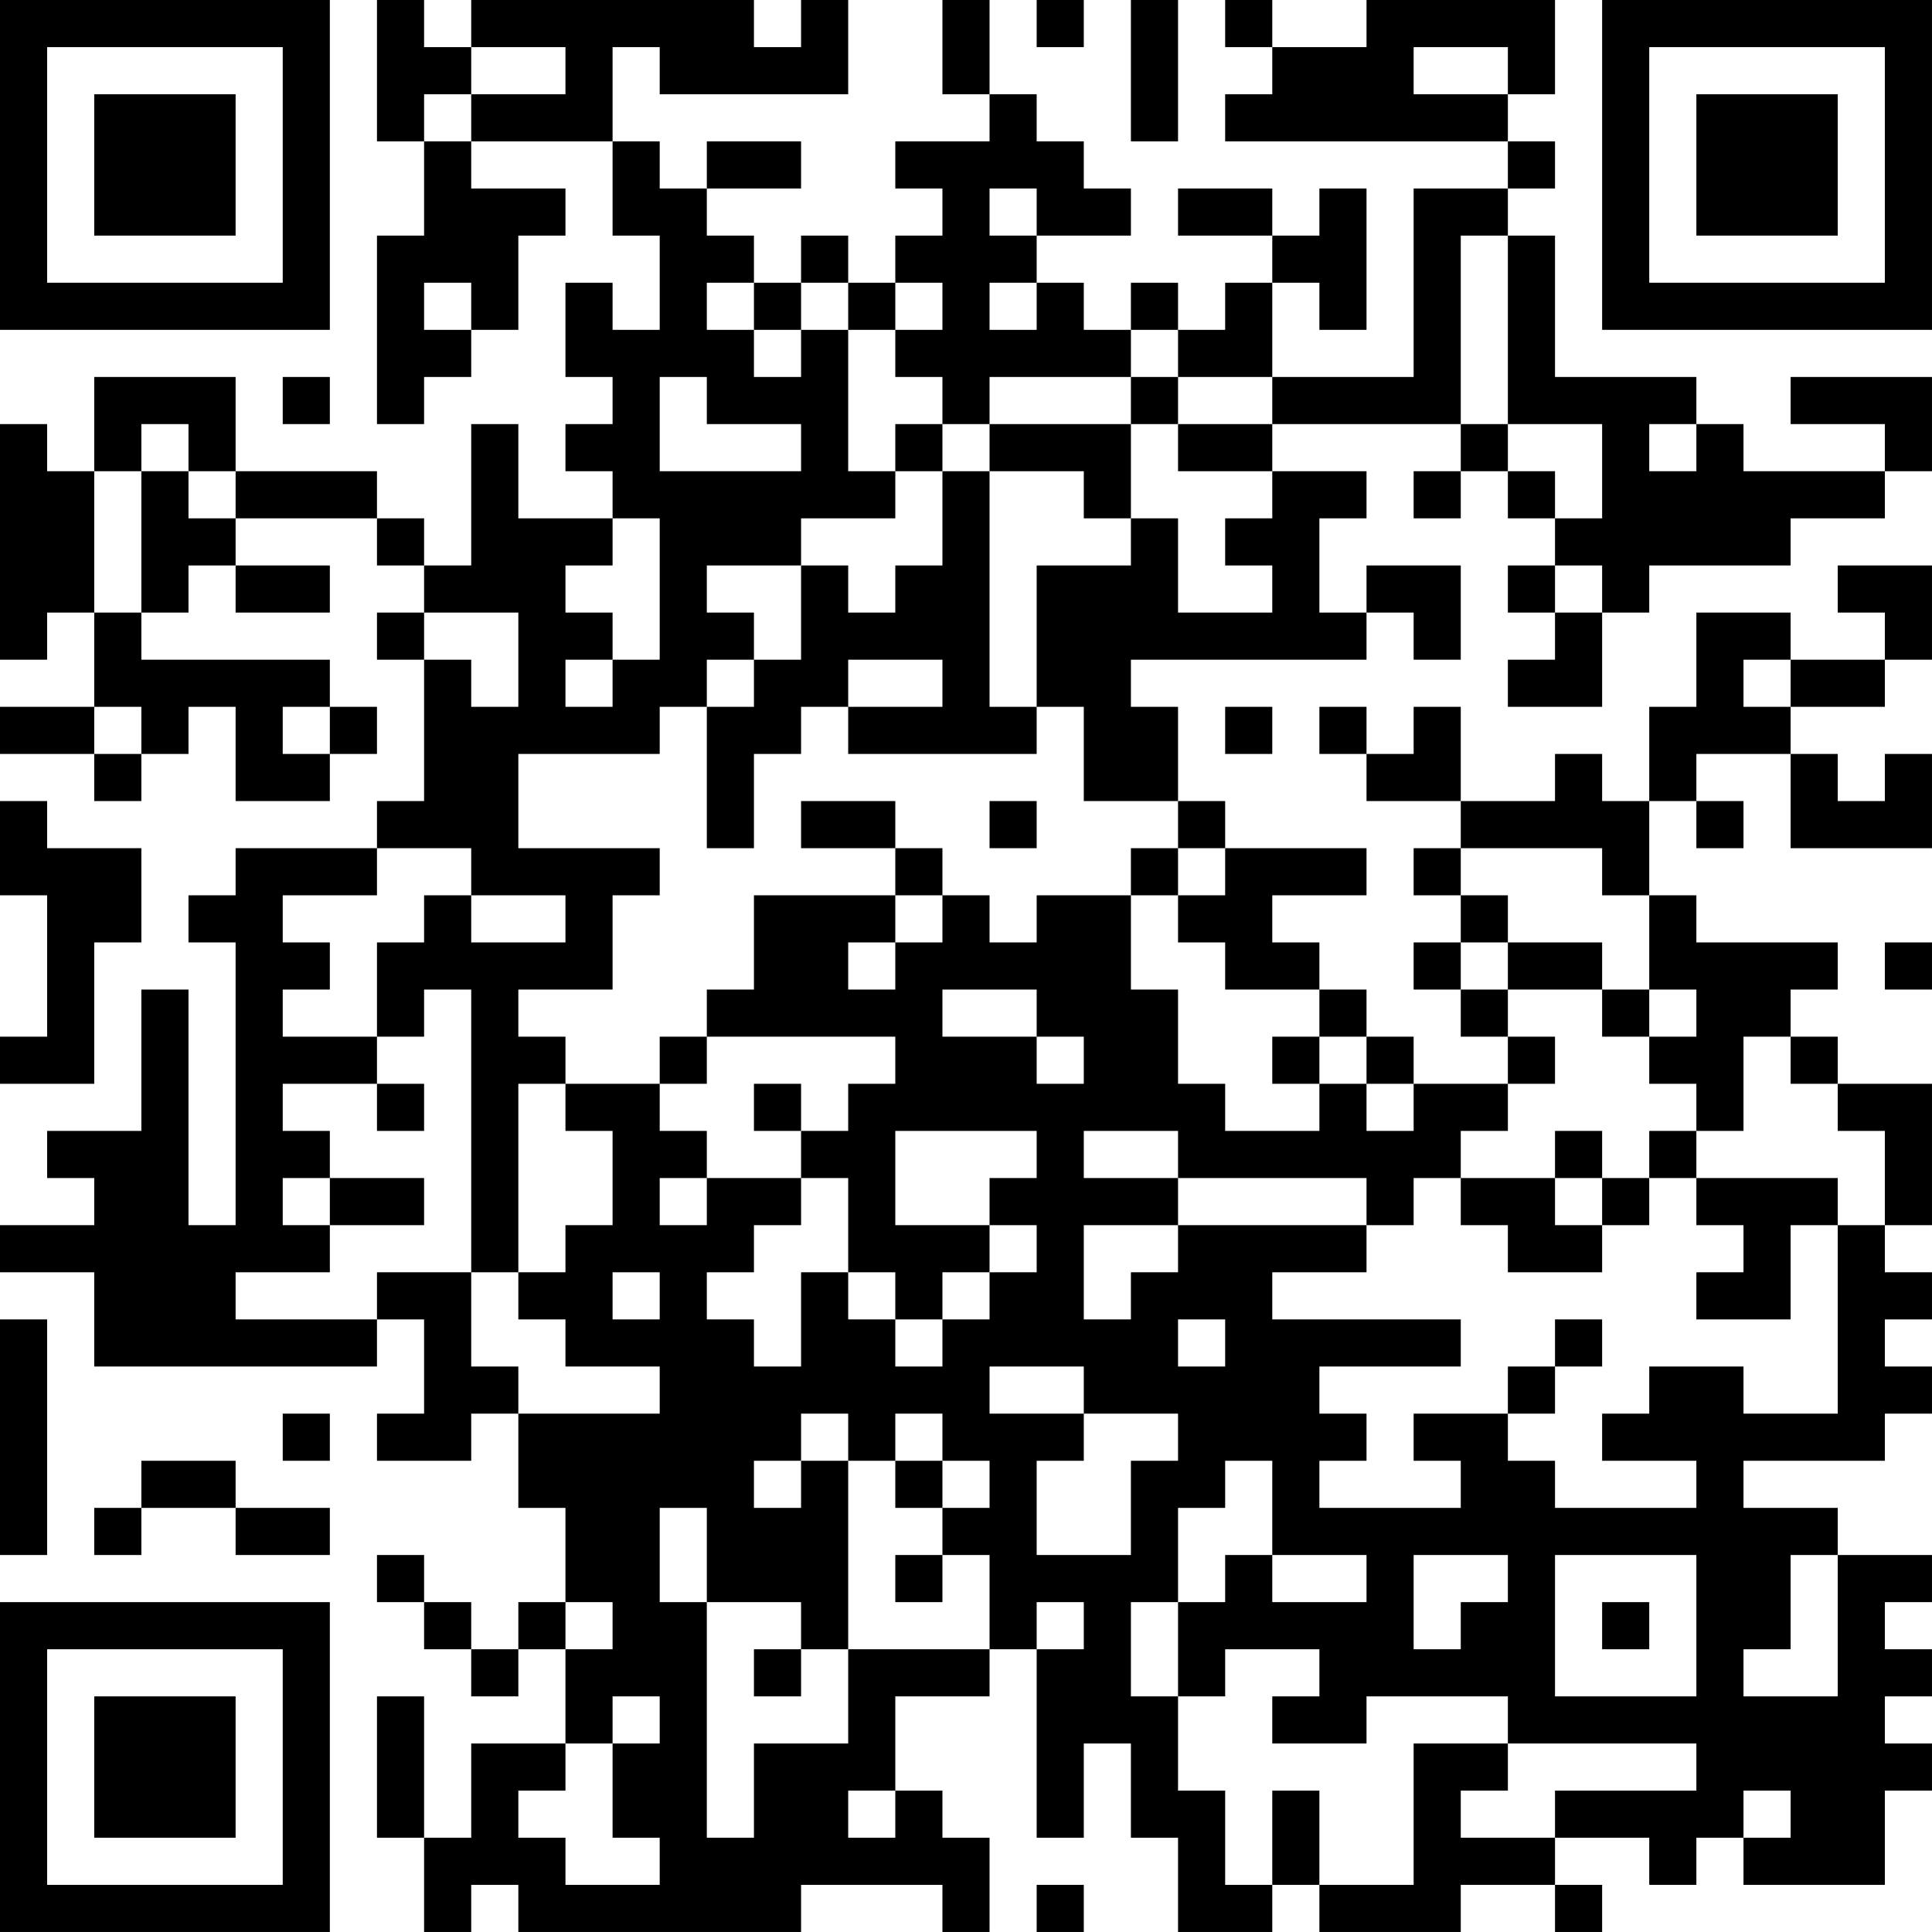 <?xml version="1.0" encoding="UTF-8"?>
<svg xmlns="http://www.w3.org/2000/svg" version="1.1" width="200" height="200" viewBox="0 0 200 200"><rect x="0" y="0" width="200" height="200" fill="#ffffff"/><g transform="scale(4.878)"><g transform="translate(0,0)"><path fill-rule="evenodd" d="M8 0L8 3L9 3L9 5L8 5L8 9L9 9L9 8L10 8L10 7L11 7L11 5L12 5L12 4L10 4L10 3L13 3L13 5L14 5L14 7L13 7L13 6L12 6L12 8L13 8L13 9L12 9L12 10L13 10L13 11L11 11L11 9L10 9L10 12L9 12L9 11L8 11L8 10L5 10L5 8L2 8L2 10L1 10L1 9L0 9L0 14L1 14L1 13L2 13L2 15L0 15L0 16L2 16L2 17L3 17L3 16L4 16L4 15L5 15L5 17L7 17L7 16L8 16L8 15L7 15L7 14L3 14L3 13L4 13L4 12L5 12L5 13L7 13L7 12L5 12L5 11L8 11L8 12L9 12L9 13L8 13L8 14L9 14L9 17L8 17L8 18L5 18L5 19L4 19L4 20L5 20L5 26L4 26L4 21L3 21L3 24L1 24L1 25L2 25L2 26L0 26L0 27L2 27L2 29L8 29L8 28L9 28L9 30L8 30L8 31L10 31L10 30L11 30L11 32L12 32L12 34L11 34L11 35L10 35L10 34L9 34L9 33L8 33L8 34L9 34L9 35L10 35L10 36L11 36L11 35L12 35L12 37L10 37L10 39L9 39L9 36L8 36L8 39L9 39L9 41L10 41L10 40L11 40L11 41L17 41L17 40L20 40L20 41L21 41L21 39L20 39L20 38L19 38L19 36L21 36L21 35L22 35L22 39L23 39L23 37L24 37L24 39L25 39L25 41L27 41L27 40L28 40L28 41L31 41L31 40L33 40L33 41L34 41L34 40L33 40L33 39L35 39L35 40L36 40L36 39L37 39L37 40L40 40L40 38L41 38L41 37L40 37L40 36L41 36L41 35L40 35L40 34L41 34L41 33L39 33L39 32L37 32L37 31L40 31L40 30L41 30L41 29L40 29L40 28L41 28L41 27L40 27L40 26L41 26L41 23L39 23L39 22L38 22L38 21L39 21L39 20L36 20L36 19L35 19L35 17L36 17L36 18L37 18L37 17L36 17L36 16L38 16L38 18L41 18L41 16L40 16L40 17L39 17L39 16L38 16L38 15L40 15L40 14L41 14L41 12L39 12L39 13L40 13L40 14L38 14L38 13L36 13L36 15L35 15L35 17L34 17L34 16L33 16L33 17L31 17L31 15L30 15L30 16L29 16L29 15L28 15L28 16L29 16L29 17L31 17L31 18L30 18L30 19L31 19L31 20L30 20L30 21L31 21L31 22L32 22L32 23L30 23L30 22L29 22L29 21L28 21L28 20L27 20L27 19L29 19L29 18L26 18L26 17L25 17L25 15L24 15L24 14L29 14L29 13L30 13L30 14L31 14L31 12L29 12L29 13L28 13L28 11L29 11L29 10L27 10L27 9L31 9L31 10L30 10L30 11L31 11L31 10L32 10L32 11L33 11L33 12L32 12L32 13L33 13L33 14L32 14L32 15L34 15L34 13L35 13L35 12L38 12L38 11L40 11L40 10L41 10L41 8L38 8L38 9L40 9L40 10L37 10L37 9L36 9L36 8L33 8L33 5L32 5L32 4L33 4L33 3L32 3L32 2L33 2L33 0L29 0L29 1L27 1L27 0L26 0L26 1L27 1L27 2L26 2L26 3L32 3L32 4L30 4L30 8L27 8L27 6L28 6L28 7L29 7L29 4L28 4L28 5L27 5L27 4L25 4L25 5L27 5L27 6L26 6L26 7L25 7L25 6L24 6L24 7L23 7L23 6L22 6L22 5L24 5L24 4L23 4L23 3L22 3L22 2L21 2L21 0L20 0L20 2L21 2L21 3L19 3L19 4L20 4L20 5L19 5L19 6L18 6L18 5L17 5L17 6L16 6L16 5L15 5L15 4L17 4L17 3L15 3L15 4L14 4L14 3L13 3L13 1L14 1L14 2L18 2L18 0L17 0L17 1L16 1L16 0L10 0L10 1L9 1L9 0ZM22 0L22 1L23 1L23 0ZM24 0L24 3L25 3L25 0ZM10 1L10 2L9 2L9 3L10 3L10 2L12 2L12 1ZM30 1L30 2L32 2L32 1ZM21 4L21 5L22 5L22 4ZM31 5L31 9L32 9L32 10L33 10L33 11L34 11L34 9L32 9L32 5ZM9 6L9 7L10 7L10 6ZM15 6L15 7L16 7L16 8L17 8L17 7L18 7L18 10L19 10L19 11L17 11L17 12L15 12L15 13L16 13L16 14L15 14L15 15L14 15L14 16L11 16L11 18L14 18L14 19L13 19L13 21L11 21L11 22L12 22L12 23L11 23L11 27L10 27L10 21L9 21L9 22L8 22L8 20L9 20L9 19L10 19L10 20L12 20L12 19L10 19L10 18L8 18L8 19L6 19L6 20L7 20L7 21L6 21L6 22L8 22L8 23L6 23L6 24L7 24L7 25L6 25L6 26L7 26L7 27L5 27L5 28L8 28L8 27L10 27L10 29L11 29L11 30L14 30L14 29L12 29L12 28L11 28L11 27L12 27L12 26L13 26L13 24L12 24L12 23L14 23L14 24L15 24L15 25L14 25L14 26L15 26L15 25L17 25L17 26L16 26L16 27L15 27L15 28L16 28L16 29L17 29L17 27L18 27L18 28L19 28L19 29L20 29L20 28L21 28L21 27L22 27L22 26L21 26L21 25L22 25L22 24L19 24L19 26L21 26L21 27L20 27L20 28L19 28L19 27L18 27L18 25L17 25L17 24L18 24L18 23L19 23L19 22L15 22L15 21L16 21L16 19L19 19L19 20L18 20L18 21L19 21L19 20L20 20L20 19L21 19L21 20L22 20L22 19L24 19L24 21L25 21L25 23L26 23L26 24L28 24L28 23L29 23L29 24L30 24L30 23L29 23L29 22L28 22L28 21L26 21L26 20L25 20L25 19L26 19L26 18L25 18L25 17L23 17L23 15L22 15L22 12L24 12L24 11L25 11L25 13L27 13L27 12L26 12L26 11L27 11L27 10L25 10L25 9L27 9L27 8L25 8L25 7L24 7L24 8L21 8L21 9L20 9L20 8L19 8L19 7L20 7L20 6L19 6L19 7L18 7L18 6L17 6L17 7L16 7L16 6ZM21 6L21 7L22 7L22 6ZM6 8L6 9L7 9L7 8ZM14 8L14 10L17 10L17 9L15 9L15 8ZM24 8L24 9L21 9L21 10L20 10L20 9L19 9L19 10L20 10L20 12L19 12L19 13L18 13L18 12L17 12L17 14L16 14L16 15L15 15L15 18L16 18L16 16L17 16L17 15L18 15L18 16L22 16L22 15L21 15L21 10L23 10L23 11L24 11L24 9L25 9L25 8ZM3 9L3 10L2 10L2 13L3 13L3 10L4 10L4 11L5 11L5 10L4 10L4 9ZM35 9L35 10L36 10L36 9ZM13 11L13 12L12 12L12 13L13 13L13 14L12 14L12 15L13 15L13 14L14 14L14 11ZM33 12L33 13L34 13L34 12ZM9 13L9 14L10 14L10 15L11 15L11 13ZM18 14L18 15L20 15L20 14ZM37 14L37 15L38 15L38 14ZM2 15L2 16L3 16L3 15ZM6 15L6 16L7 16L7 15ZM26 15L26 16L27 16L27 15ZM0 17L0 19L1 19L1 22L0 22L0 23L2 23L2 20L3 20L3 18L1 18L1 17ZM17 17L17 18L19 18L19 19L20 19L20 18L19 18L19 17ZM21 17L21 18L22 18L22 17ZM24 18L24 19L25 19L25 18ZM31 18L31 19L32 19L32 20L31 20L31 21L32 21L32 22L33 22L33 23L32 23L32 24L31 24L31 25L30 25L30 26L29 26L29 25L25 25L25 24L23 24L23 25L25 25L25 26L23 26L23 28L24 28L24 27L25 27L25 26L29 26L29 27L27 27L27 28L31 28L31 29L28 29L28 30L29 30L29 31L28 31L28 32L31 32L31 31L30 31L30 30L32 30L32 31L33 31L33 32L36 32L36 31L34 31L34 30L35 30L35 29L37 29L37 30L39 30L39 26L40 26L40 24L39 24L39 23L38 23L38 22L37 22L37 24L36 24L36 23L35 23L35 22L36 22L36 21L35 21L35 19L34 19L34 18ZM32 20L32 21L34 21L34 22L35 22L35 21L34 21L34 20ZM40 20L40 21L41 21L41 20ZM20 21L20 22L22 22L22 23L23 23L23 22L22 22L22 21ZM14 22L14 23L15 23L15 22ZM27 22L27 23L28 23L28 22ZM8 23L8 24L9 24L9 23ZM16 23L16 24L17 24L17 23ZM33 24L33 25L31 25L31 26L32 26L32 27L34 27L34 26L35 26L35 25L36 25L36 26L37 26L37 27L36 27L36 28L38 28L38 26L39 26L39 25L36 25L36 24L35 24L35 25L34 25L34 24ZM7 25L7 26L9 26L9 25ZM33 25L33 26L34 26L34 25ZM13 27L13 28L14 28L14 27ZM0 28L0 33L1 33L1 28ZM25 28L25 29L26 29L26 28ZM33 28L33 29L32 29L32 30L33 30L33 29L34 29L34 28ZM21 29L21 30L23 30L23 31L22 31L22 33L24 33L24 31L25 31L25 30L23 30L23 29ZM6 30L6 31L7 31L7 30ZM17 30L17 31L16 31L16 32L17 32L17 31L18 31L18 35L17 35L17 34L15 34L15 32L14 32L14 34L15 34L15 39L16 39L16 37L18 37L18 35L21 35L21 33L20 33L20 32L21 32L21 31L20 31L20 30L19 30L19 31L18 31L18 30ZM3 31L3 32L2 32L2 33L3 33L3 32L5 32L5 33L7 33L7 32L5 32L5 31ZM19 31L19 32L20 32L20 31ZM26 31L26 32L25 32L25 34L24 34L24 36L25 36L25 38L26 38L26 40L27 40L27 38L28 38L28 40L30 40L30 37L32 37L32 38L31 38L31 39L33 39L33 38L36 38L36 37L32 37L32 36L29 36L29 37L27 37L27 36L28 36L28 35L26 35L26 36L25 36L25 34L26 34L26 33L27 33L27 34L29 34L29 33L27 33L27 31ZM19 33L19 34L20 34L20 33ZM30 33L30 35L31 35L31 34L32 34L32 33ZM33 33L33 36L36 36L36 33ZM38 33L38 35L37 35L37 36L39 36L39 33ZM12 34L12 35L13 35L13 34ZM22 34L22 35L23 35L23 34ZM34 34L34 35L35 35L35 34ZM16 35L16 36L17 36L17 35ZM13 36L13 37L12 37L12 38L11 38L11 39L12 39L12 40L14 40L14 39L13 39L13 37L14 37L14 36ZM18 38L18 39L19 39L19 38ZM37 38L37 39L38 39L38 38ZM22 40L22 41L23 41L23 40ZM0 0L0 7L7 7L7 0ZM1 1L1 6L6 6L6 1ZM2 2L2 5L5 5L5 2ZM34 0L34 7L41 7L41 0ZM35 1L35 6L40 6L40 1ZM36 2L36 5L39 5L39 2ZM0 34L0 41L7 41L7 34ZM1 35L1 40L6 40L6 35ZM2 36L2 39L5 39L5 36Z" fill="#000000"/></g></g></svg>
